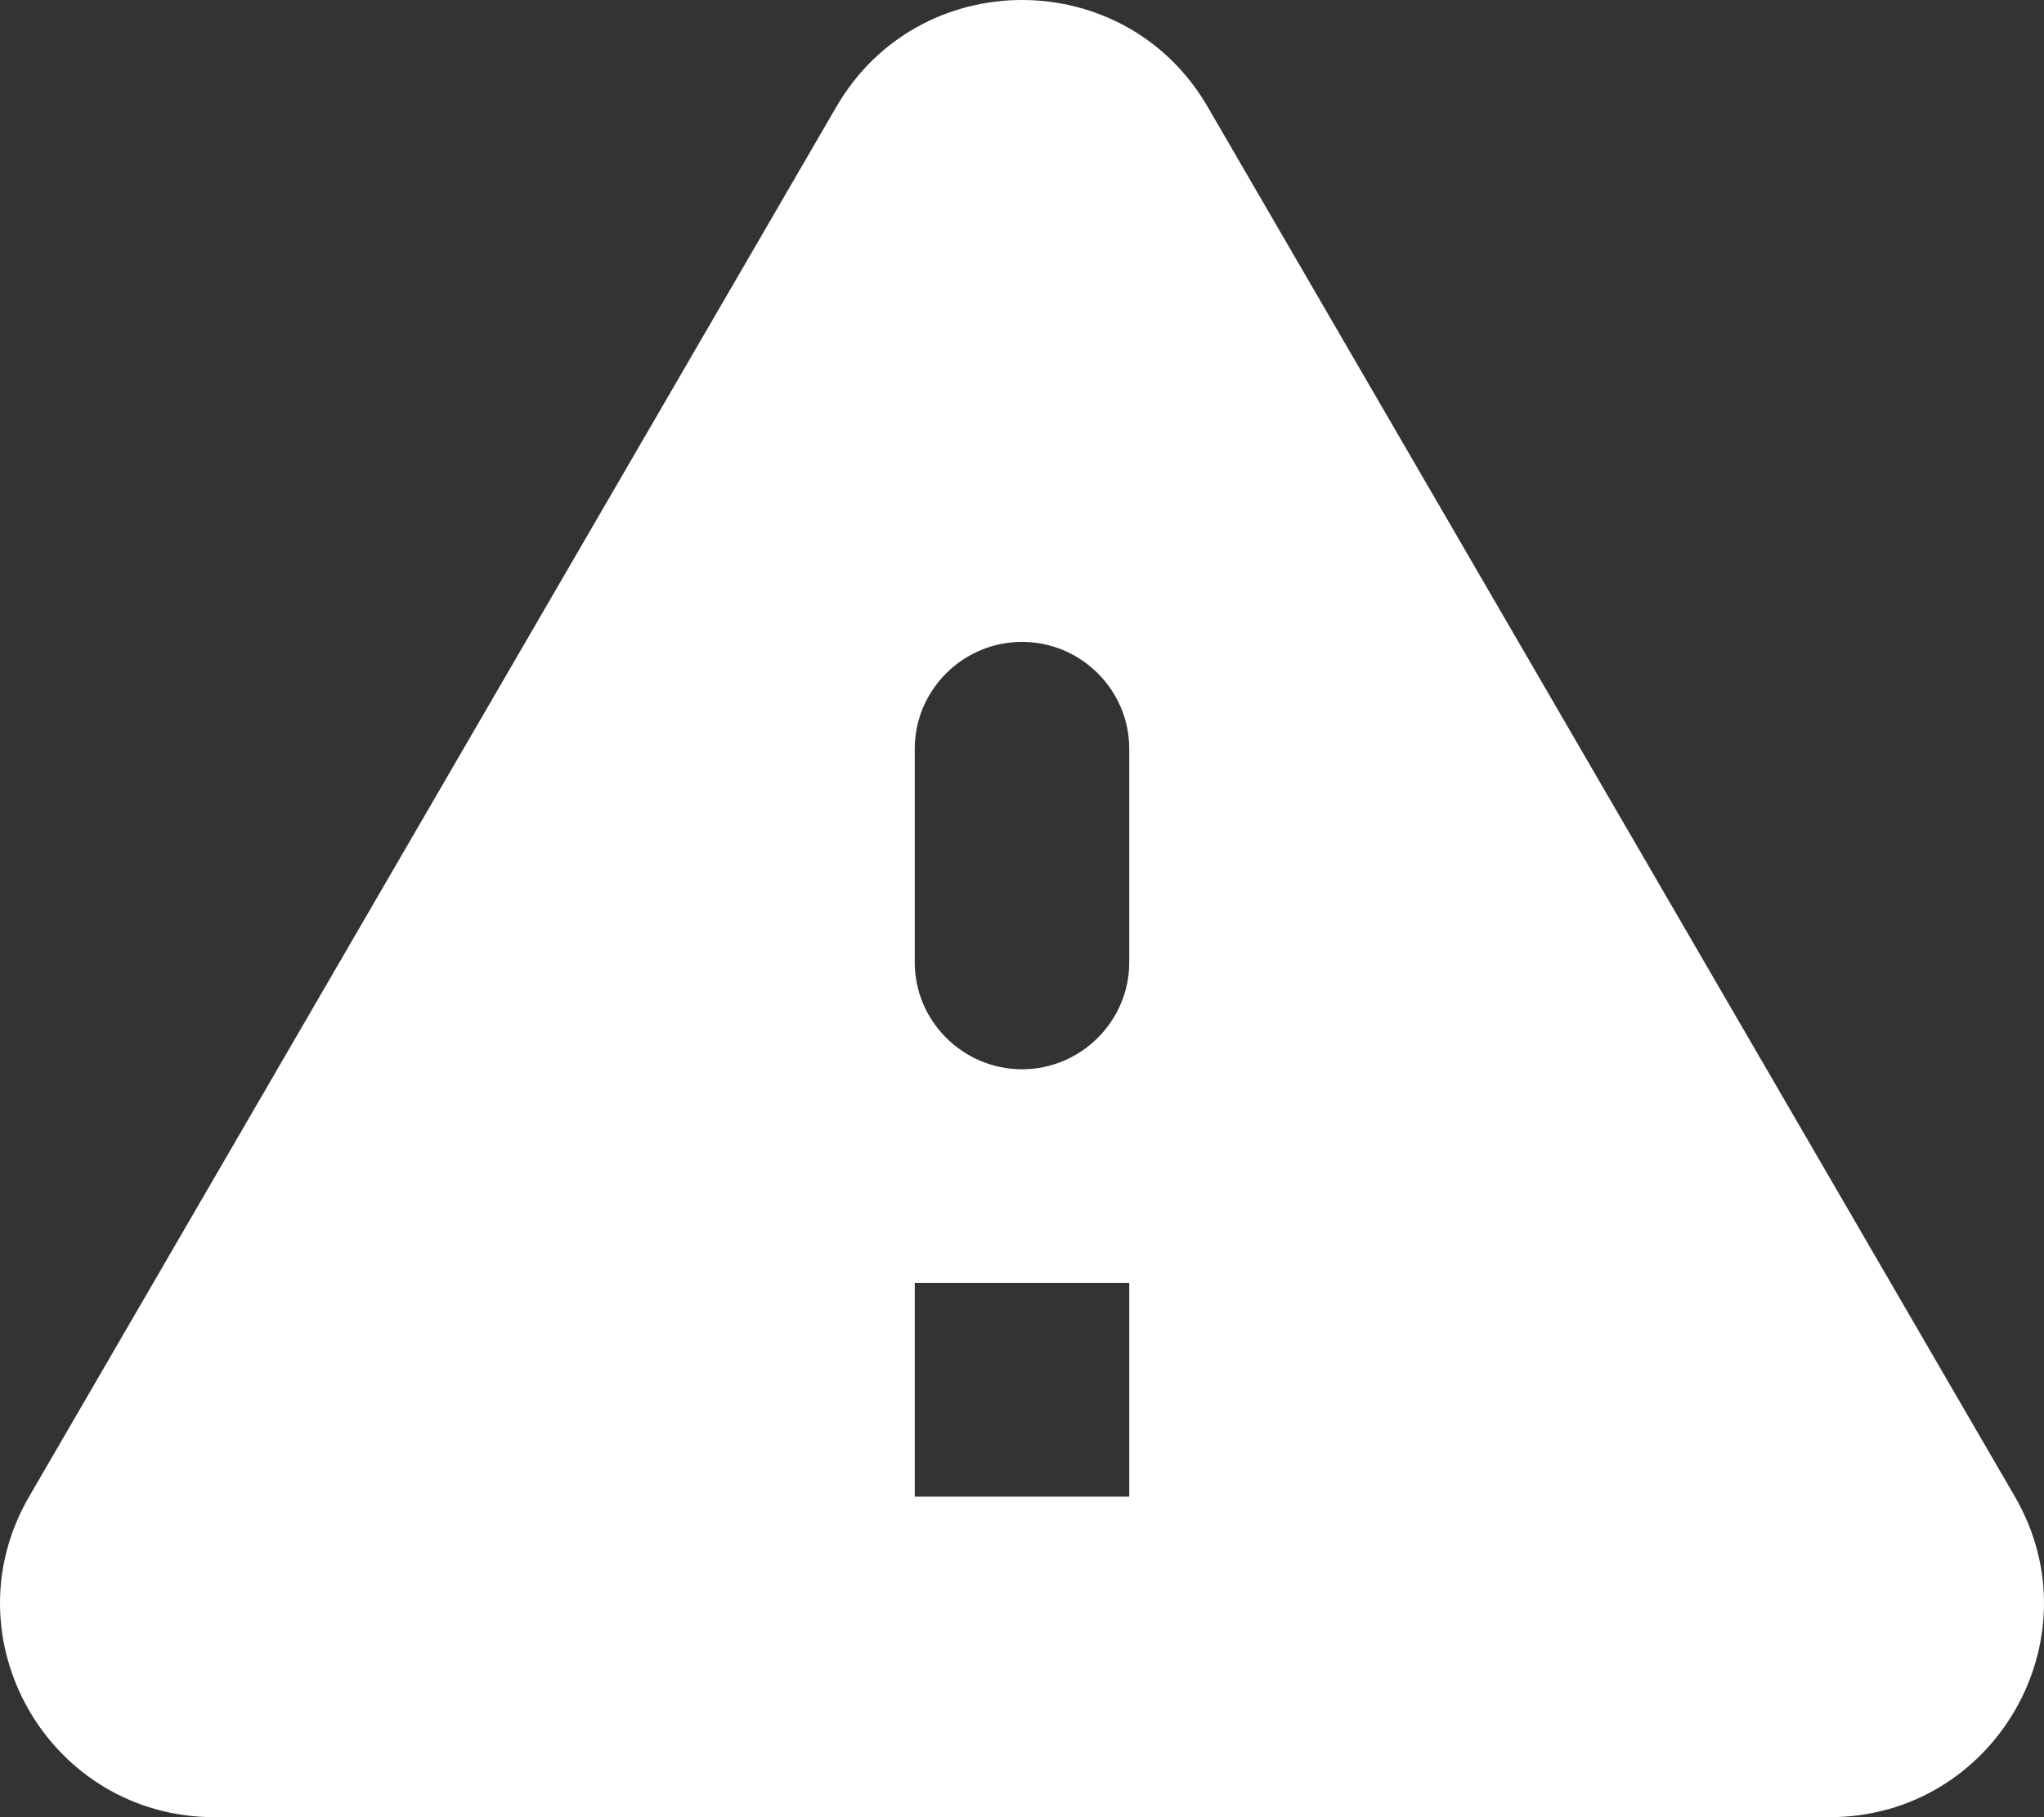 <svg width="45" height="40" viewBox="0 0 45 40" fill="none" xmlns="http://www.w3.org/2000/svg">
<rect x="0" y="0" width="45" height="40" fill="#333333" stroke="none"/>
<path d="M4.724 40H40.276C43.911 40 46.177 36.072 44.359 32.944L26.584 2.346C24.766 -0.782 20.234 -0.782 18.416 2.346L0.641 32.944C-1.177 36.072 1.089 40 4.724 40ZM22.5 23.537C21.202 23.537 20.139 22.478 20.139 21.185V16.481C20.139 15.187 21.202 14.129 22.5 14.129C23.798 14.129 24.861 15.187 24.861 16.481V21.185C24.861 22.478 23.798 23.537 22.5 23.537ZM24.861 32.944H20.139V28.241H24.861V32.944Z" fill="white"/>
</svg>
